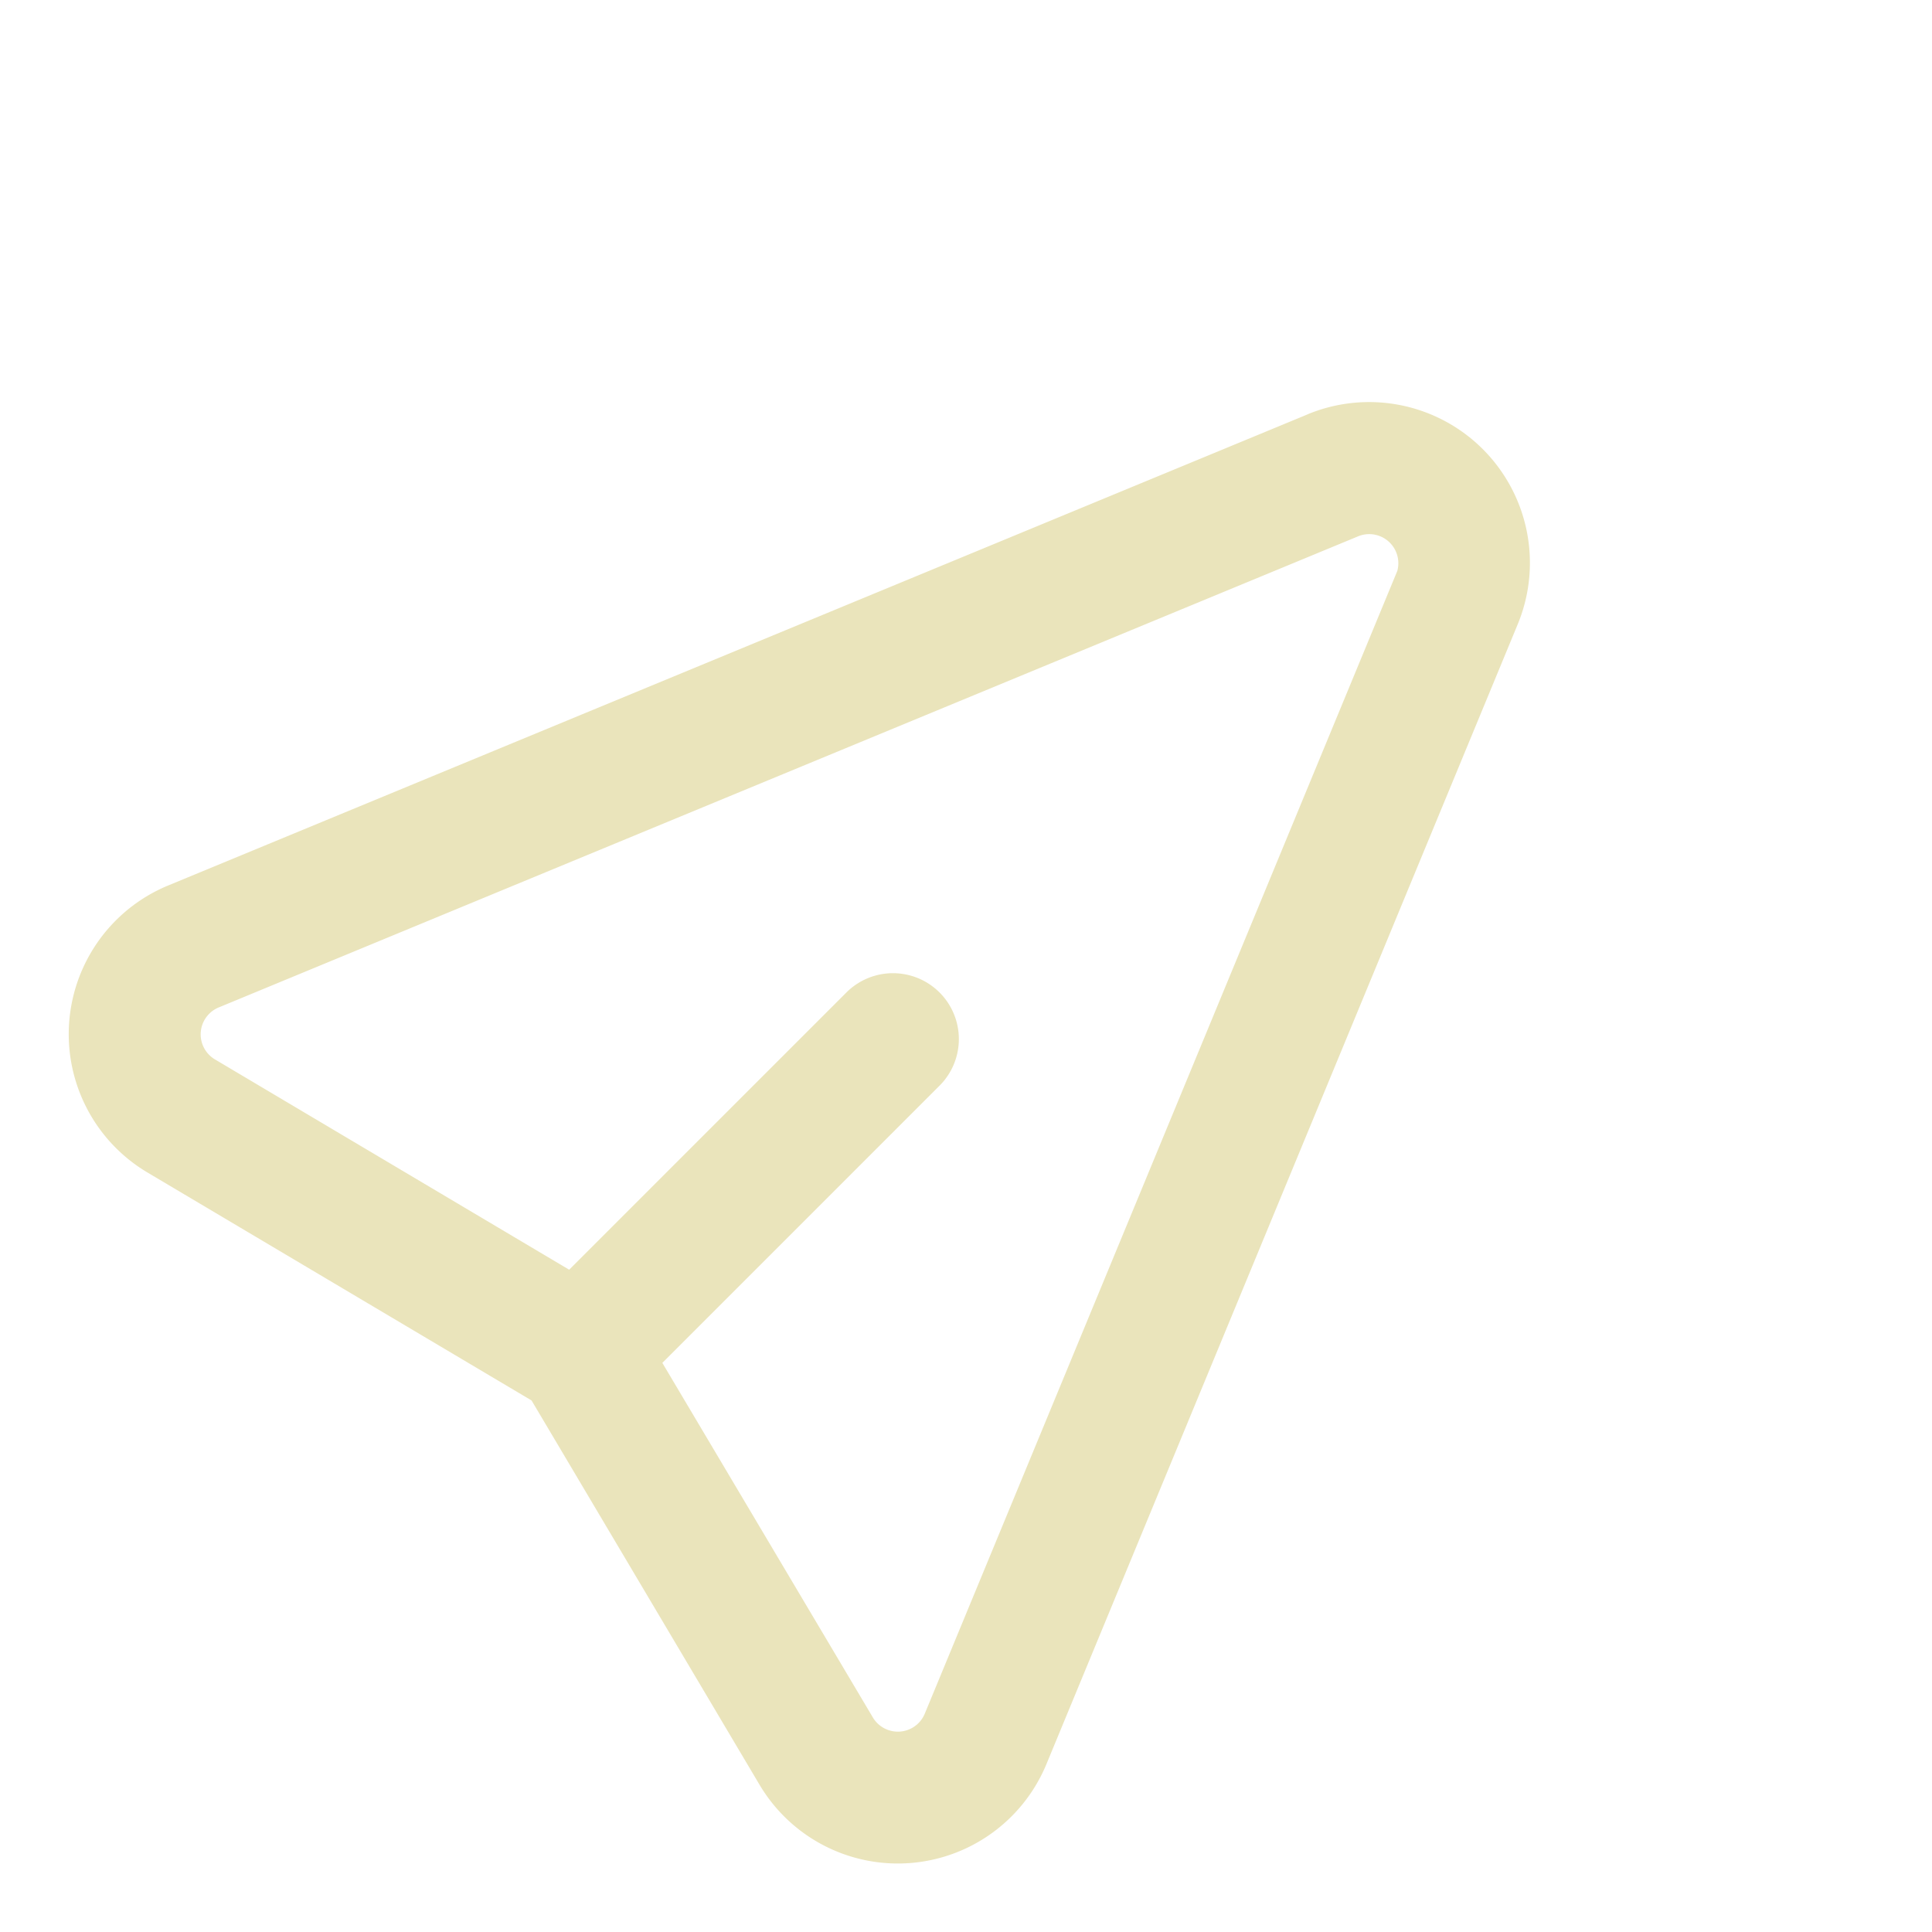<svg xmlns="http://www.w3.org/2000/svg" width="19.706" height="19.706" viewBox="0 0 19.706 19.706">
  <g id="send" transform="translate(-24.454 -14.279) rotate(-45)">
    <g id="Group_6600" data-name="Group 6600" transform="translate(0 35.111)">
      <path id="Path_3887" data-name="Path 3887" d="M13.542,40.039,1.924,35.218a1.391,1.391,0,0,0-1.88,1.628l1.142,4.477L.043,45.8a1.39,1.39,0,0,0,1.88,1.628l11.618-4.821a1.39,1.39,0,0,0,0-2.569Zm-.323,1.789L1.6,46.649a.547.547,0,0,1-.739-.64l1.087-4.264H6.141a.422.422,0,0,0,0-.844H1.948L.861,36.637A.547.547,0,0,1,1.6,36l11.618,4.821a.547.547,0,0,1,0,1.01Z" transform="translate(0 -35.111)" fill="#eae4bb" stroke="#eae4bb" stroke-width="0.5"/>
    </g>
  </g>
</svg>
